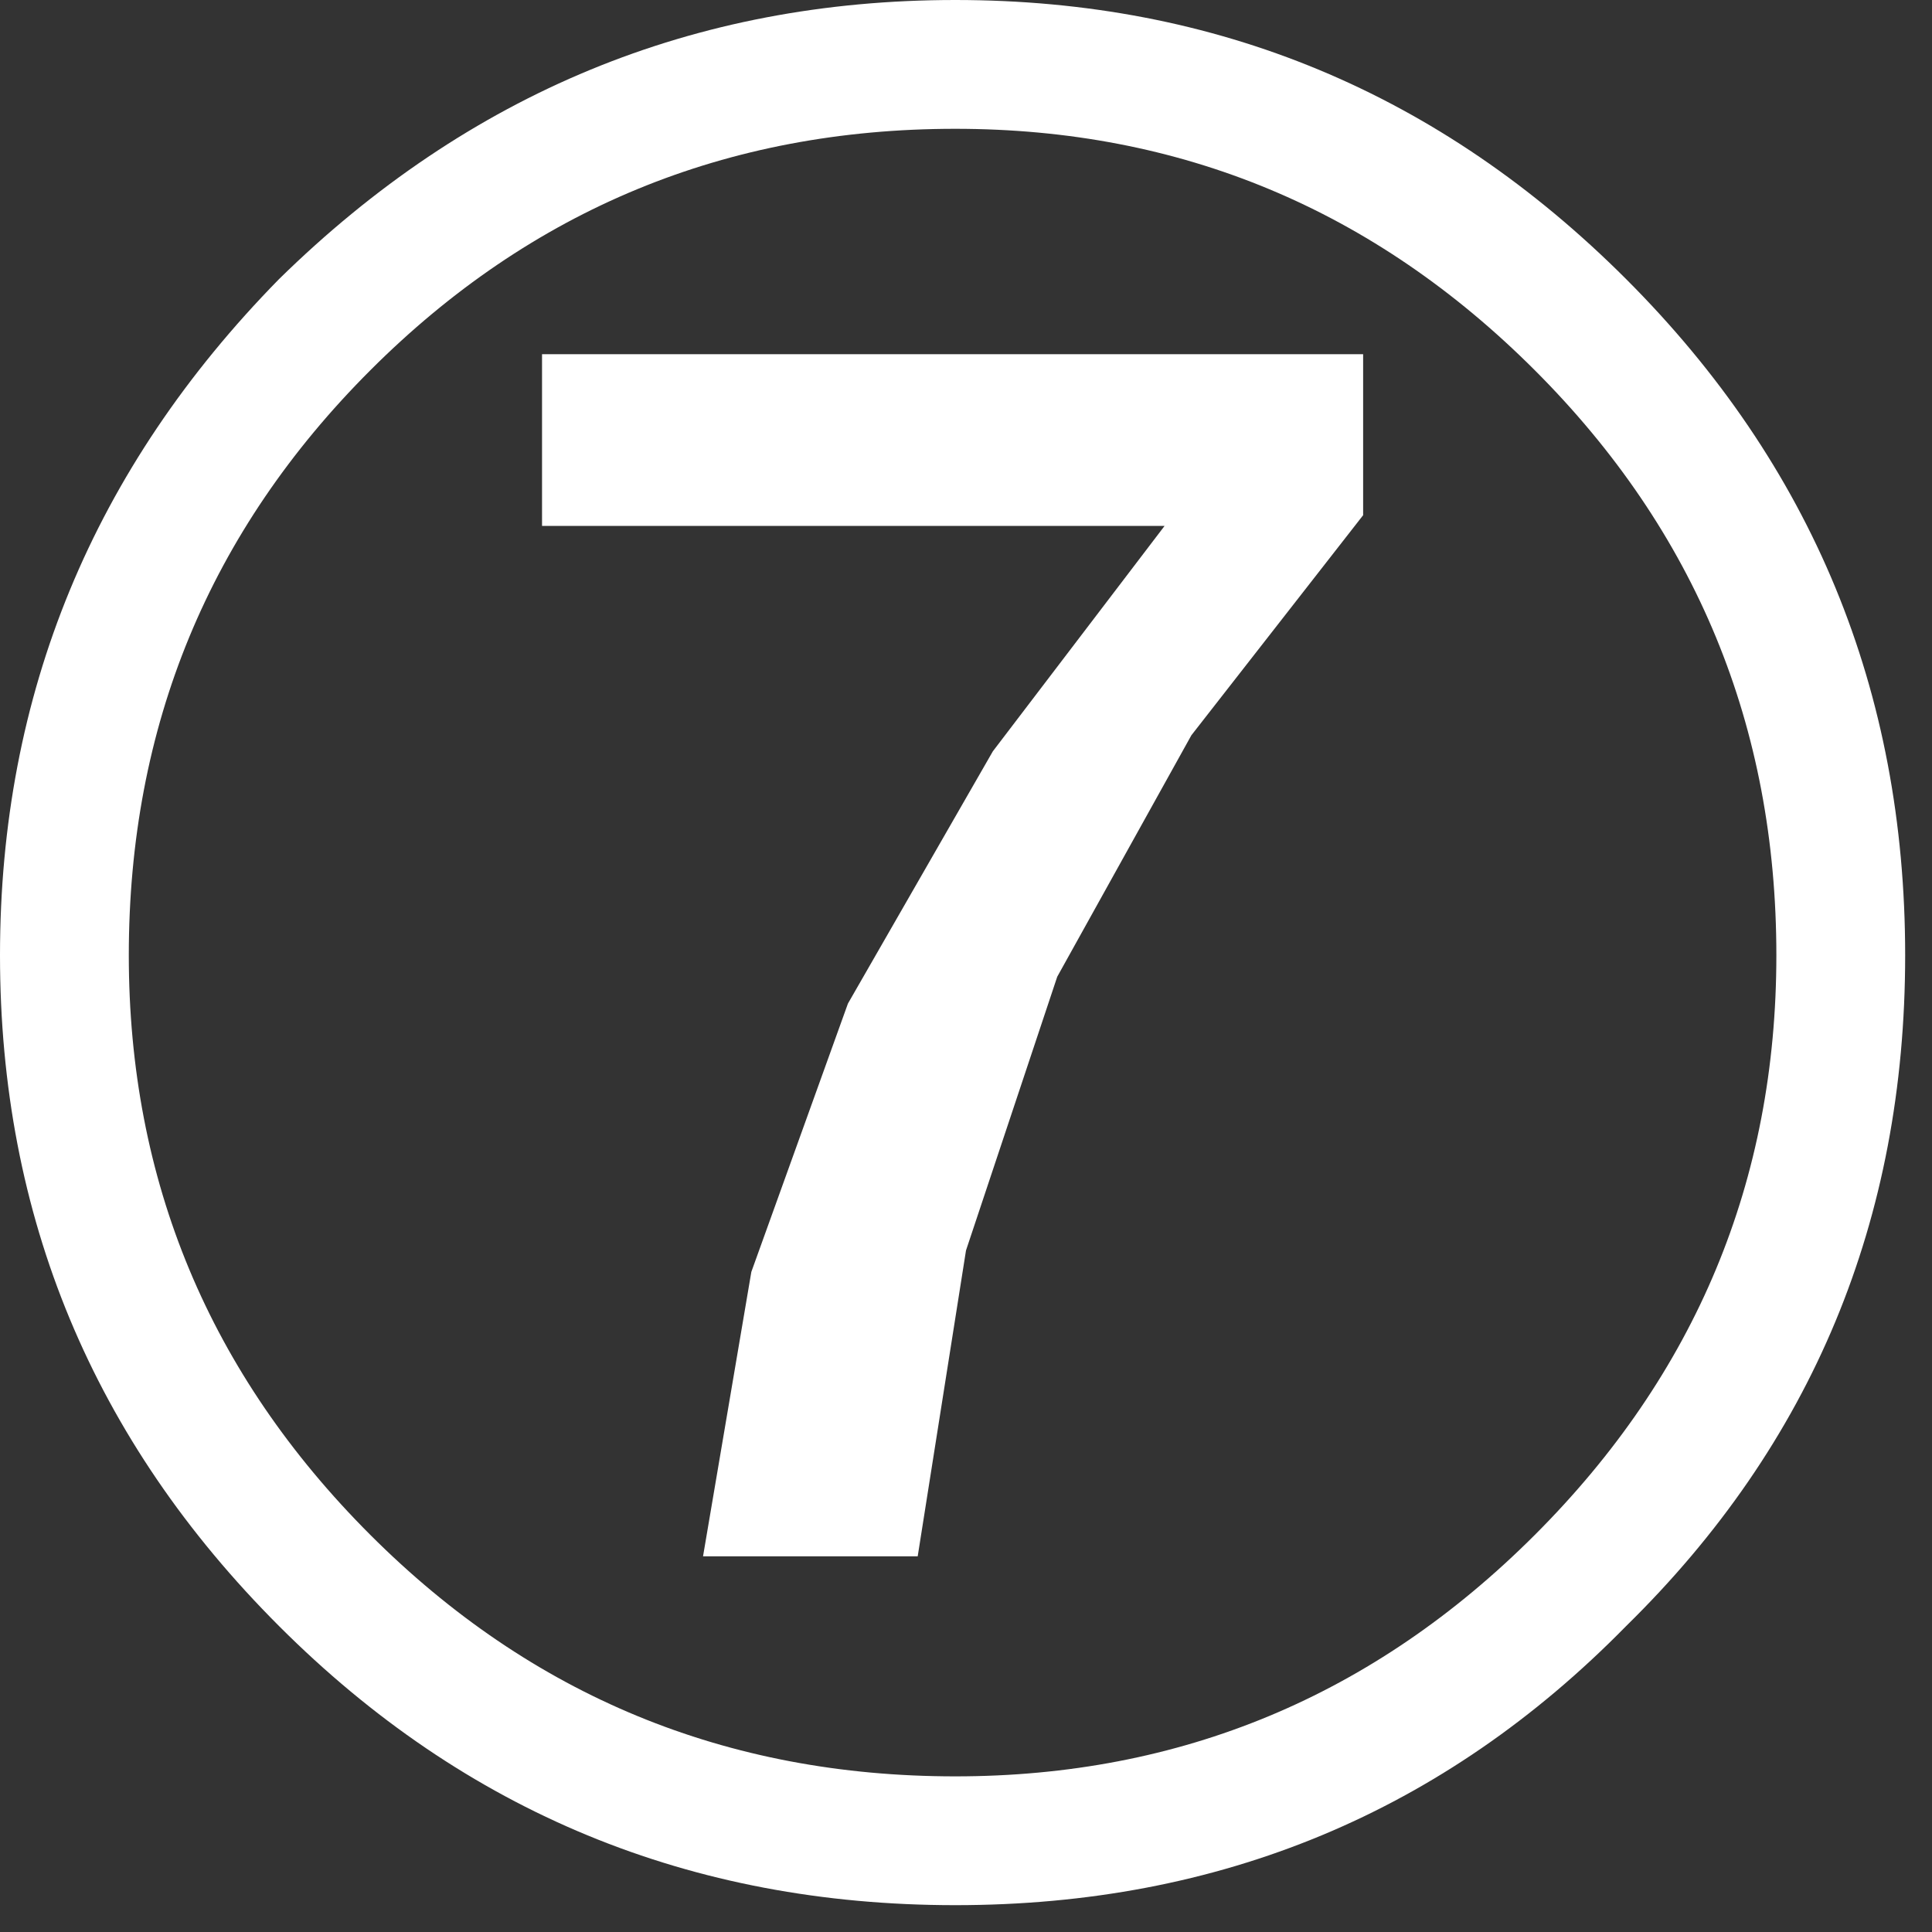 <?xml version="1.0" encoding="utf-8"?>
<svg version="1.1" id="Layer_1"
xmlns="http://www.w3.org/2000/svg"
xmlns:xlink="http://www.w3.org/1999/xlink"
xmlns:author="http://www.sothink.com"
width="18px" height="18px"
xml:space="preserve">
<rect width="100%" height="100%" fill="#333333" stroke="none"/>
<g id="1747" transform="matrix(1, 0, 0, 1, 8.85, 8.85)">
<path style="fill:#FFFFFF;fill-opacity:1" d="M8.9,0.05Q8.9 3.75 6.3 6.3Q3.75 8.9 0.05 8.9Q-3.65 8.9 -6.25 6.3Q-8.85 3.7 -8.85 0.05Q-8.85 -3.6 -6.25 -6.25Q-3.6 -8.85 0.05 -8.85Q3.7 -8.85 6.3 -6.25Q8.9 -3.65 8.9 0.05M5.45,-5.4Q3.2 -7.65 0.05 -7.65Q-3.15 -7.65 -5.4 -5.4Q-7.65 -3.15 -7.65 0.05Q-7.65 3.2 -5.4 5.45Q-3.15 7.7 0.05 7.7Q3.2 7.7 5.45 5.45Q7.7 3.2 7.7 0.05Q7.7 -3.15 5.45 -5.4" />
<path style="fill:#FFFFFF;fill-opacity:1" d="M2.25,-2L1 0.25L0.15 2.8L-0.3 5.65L-2.3 5.65L-1.85 3L-0.95 0.5L0.4 -1.85L2 -3.95L-3.8 -3.95L-3.8 -5.55L3.85 -5.55L3.85 -4.05L2.25 -2" />
</g>
</svg>
